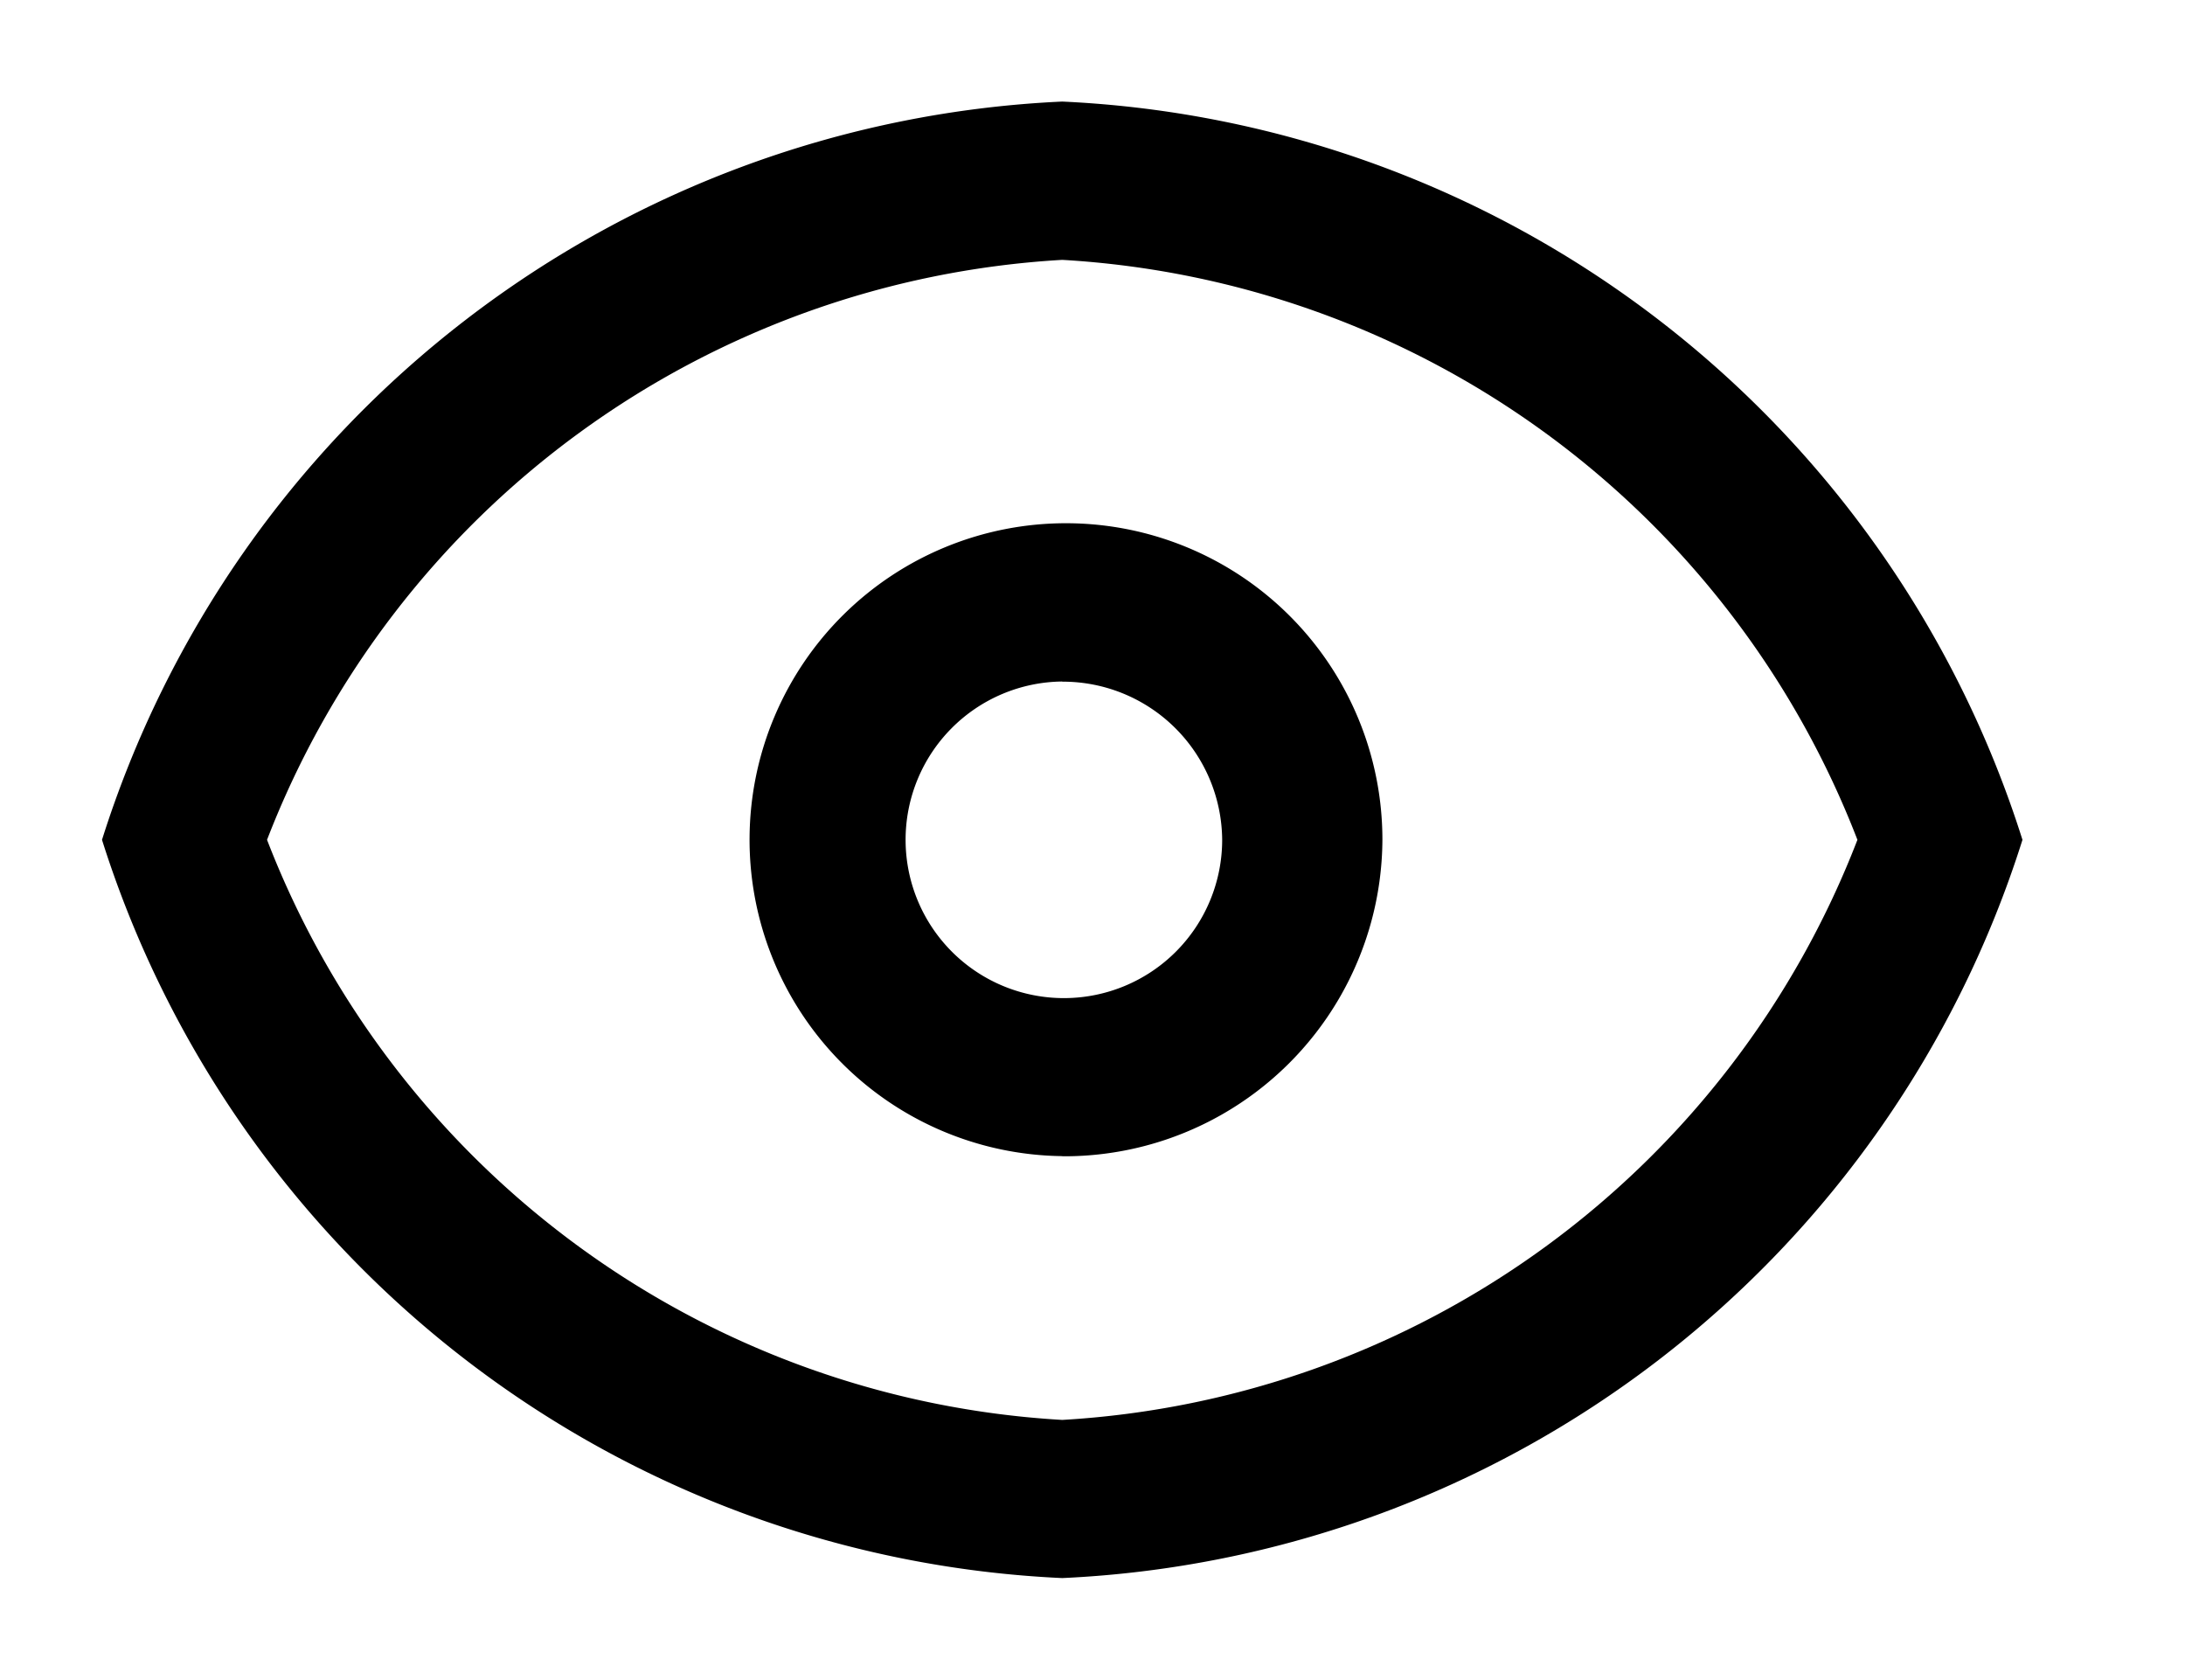 <?xml version="1.0" standalone="no"?><!DOCTYPE svg PUBLIC "-//W3C//DTD SVG 1.1//EN" "http://www.w3.org/Graphics/SVG/1.1/DTD/svg11.dtd">
<svg t="1712560721215" class="icon" viewBox="0 0 1332 1024" version="1.1" xmlns="http://www.w3.org/2000/svg" p-id="1901"
     width="260.156" height="200"><path d="M647.549 961.909a644.726 644.726 0 0 1-585.366-450 644.726 644.726 0 0 1 585.366-450 644.909 644.909 0 0 1 585.366 450 644.634 644.634 0 0 1-585.366 450z m-1e-8-803.506a553.72 553.72 0 0 0-484.756 353.506 553.811 553.811 0 0 0 484.756 353.598 553.811 553.811 0 0 0 484.756-353.598 553.72 553.72 0 0 0-484.756-353.506z m0 546.311a192.896 192.896 0 1 1 195.183-192.805 193.902 193.902 0 0 1-195.183 192.896z m0-289.299a96.494 96.494 0 1 0 97.5 96.494 97.134 97.134 0 0 0-97.5-96.402z" p-id="1902"></path></svg>

